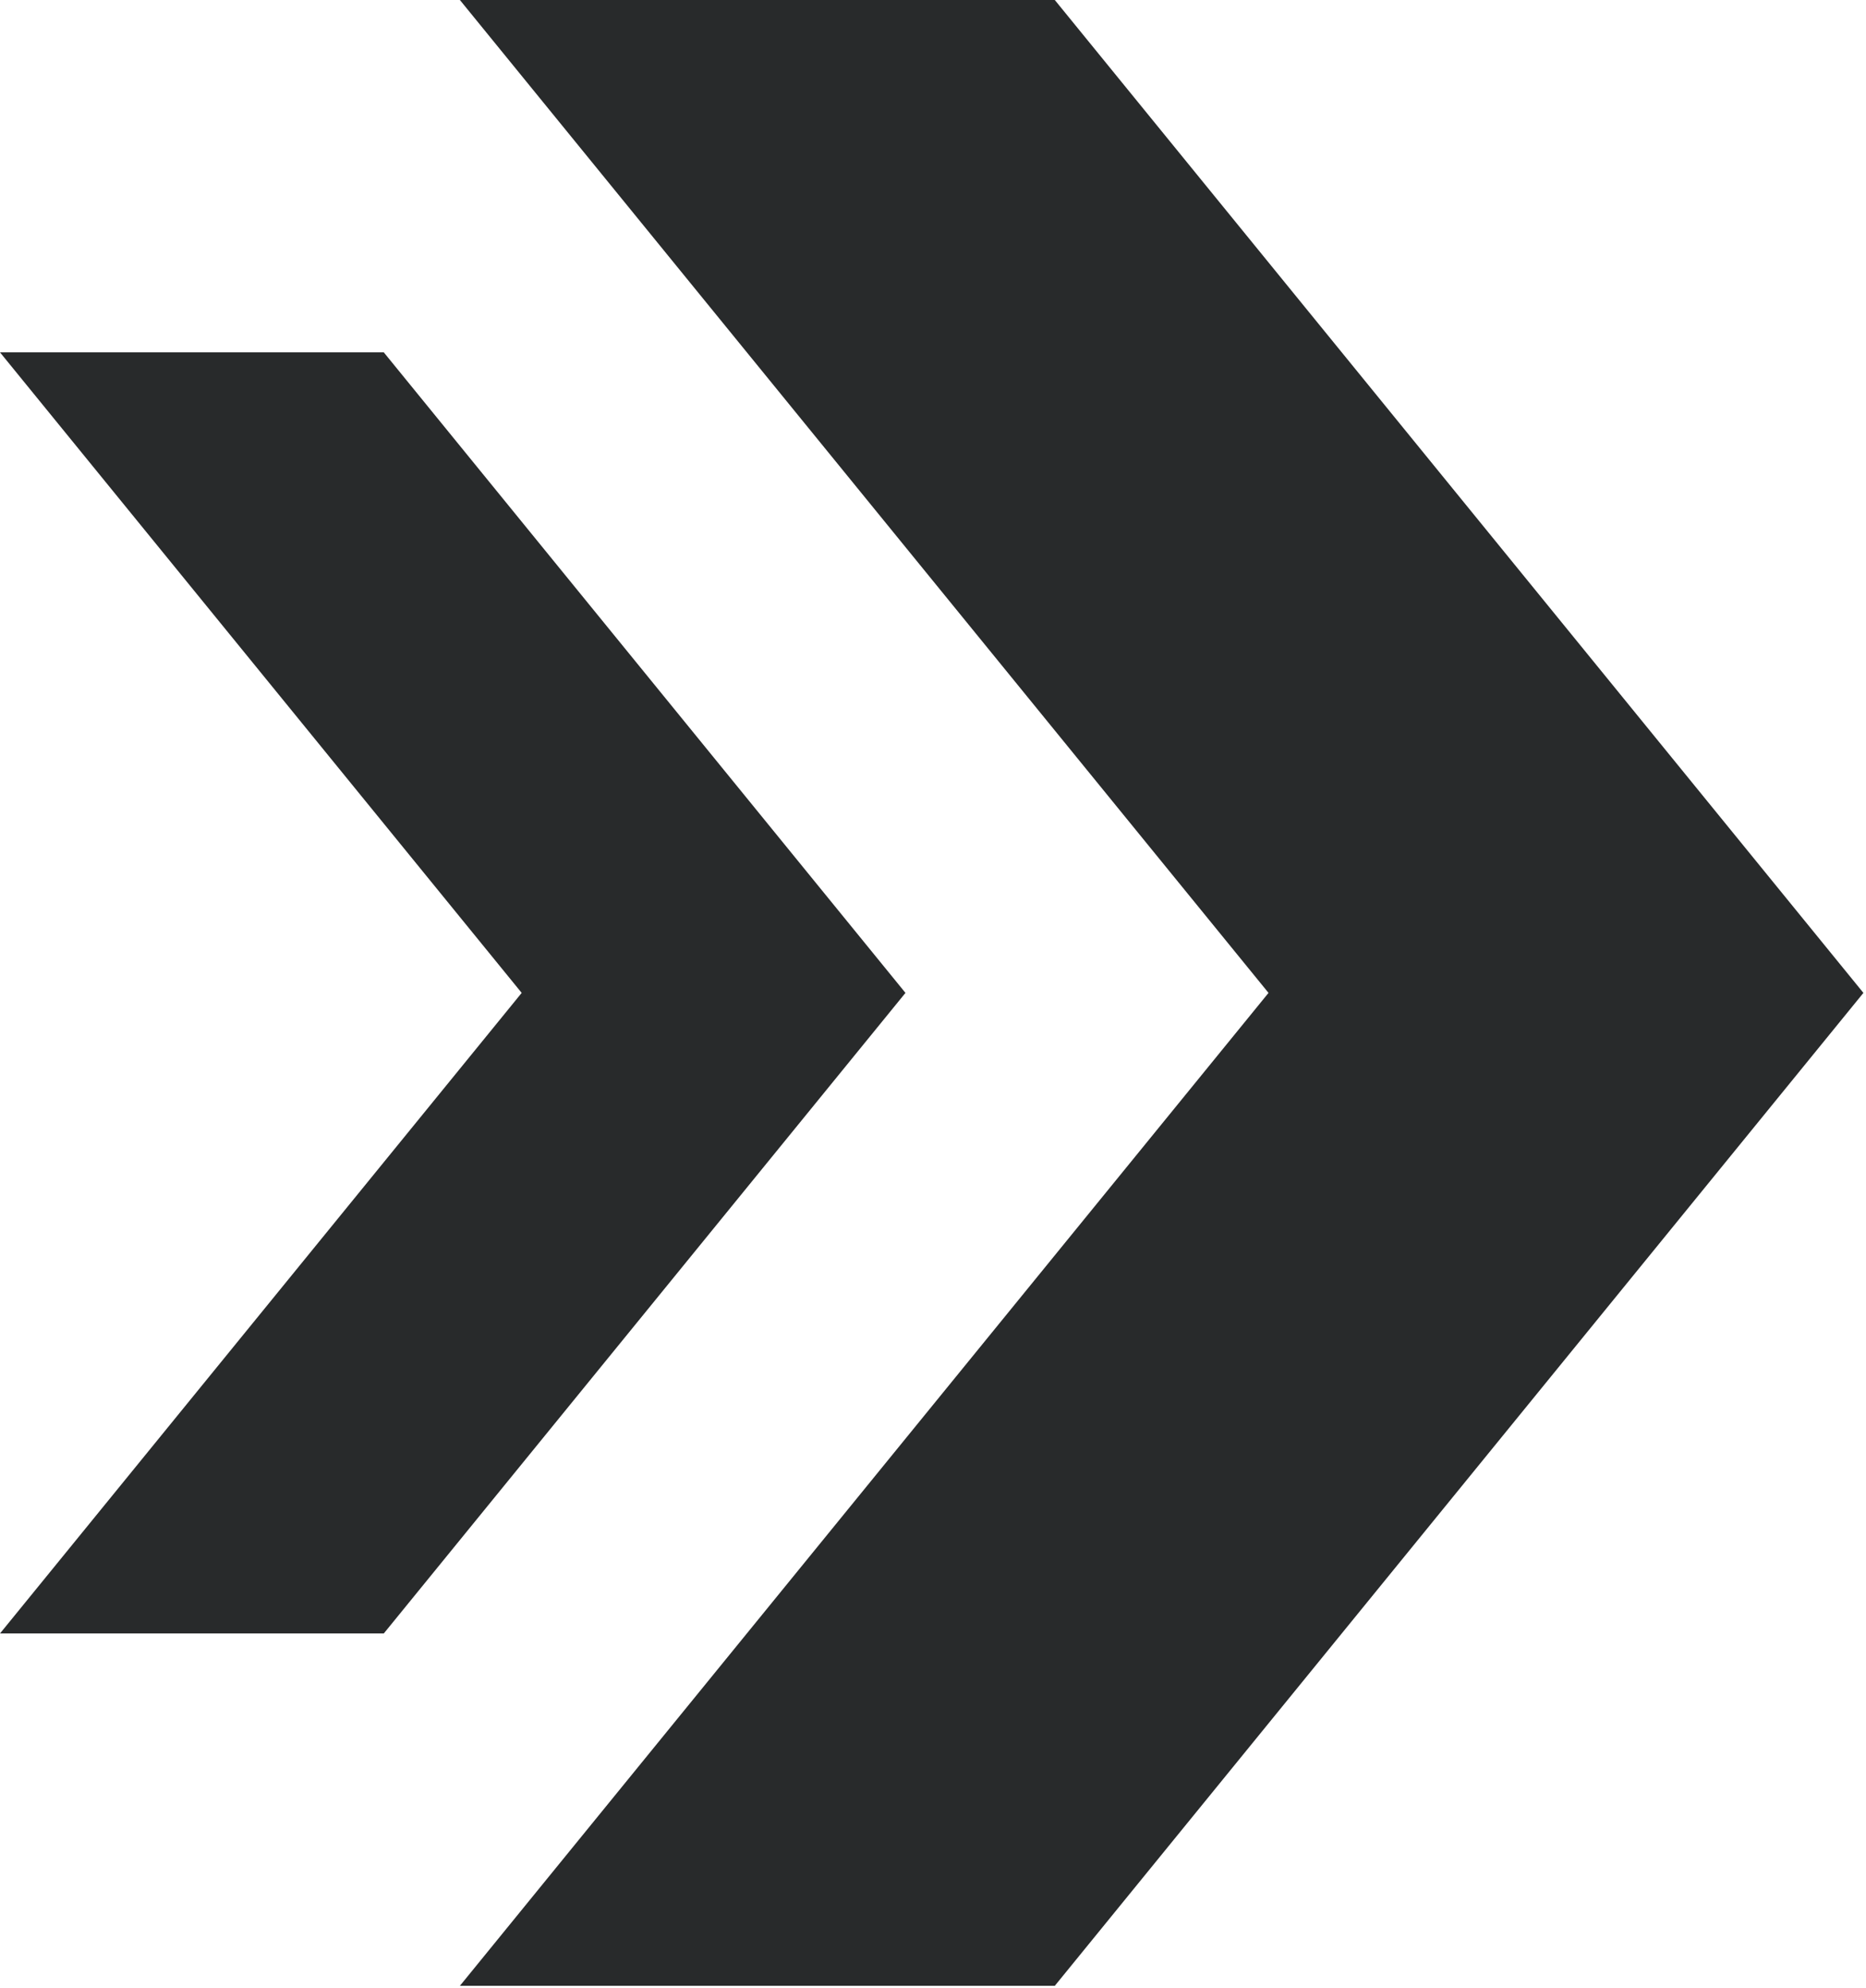 <?xml version="1.0" encoding="UTF-8" standalone="no"?>
<!DOCTYPE svg PUBLIC "-//W3C//DTD SVG 1.1//EN" "http://www.w3.org/Graphics/SVG/1.1/DTD/svg11.dtd">
<svg width="100%" height="100%" viewBox="0 0 643 685" version="1.1" xmlns="http://www.w3.org/2000/svg" xmlns:xlink="http://www.w3.org/1999/xlink" xml:space="preserve" xmlns:serif="http://www.serif.com/" style="fill-rule:evenodd;clip-rule:evenodd;stroke-linejoin:round;stroke-miterlimit:2;">
    <g transform="matrix(1,0,0,1,-1273.03,-772.682)">
        <g transform="matrix(13.373,0,0,13.373,1272.94,765.206)">
            <path d="M27.186,51.72L11.857,51.72L32.693,26.139L11.857,0.559L27.186,0.559L48.022,26.139L27.186,51.72ZM9.896,42.642L0.007,42.642L13.449,26.139L0.007,9.637L9.896,9.637L23.338,26.139L9.896,42.642Z" style="fill:rgb(40,42,43);"/>
        </g>
    </g>
</svg>
